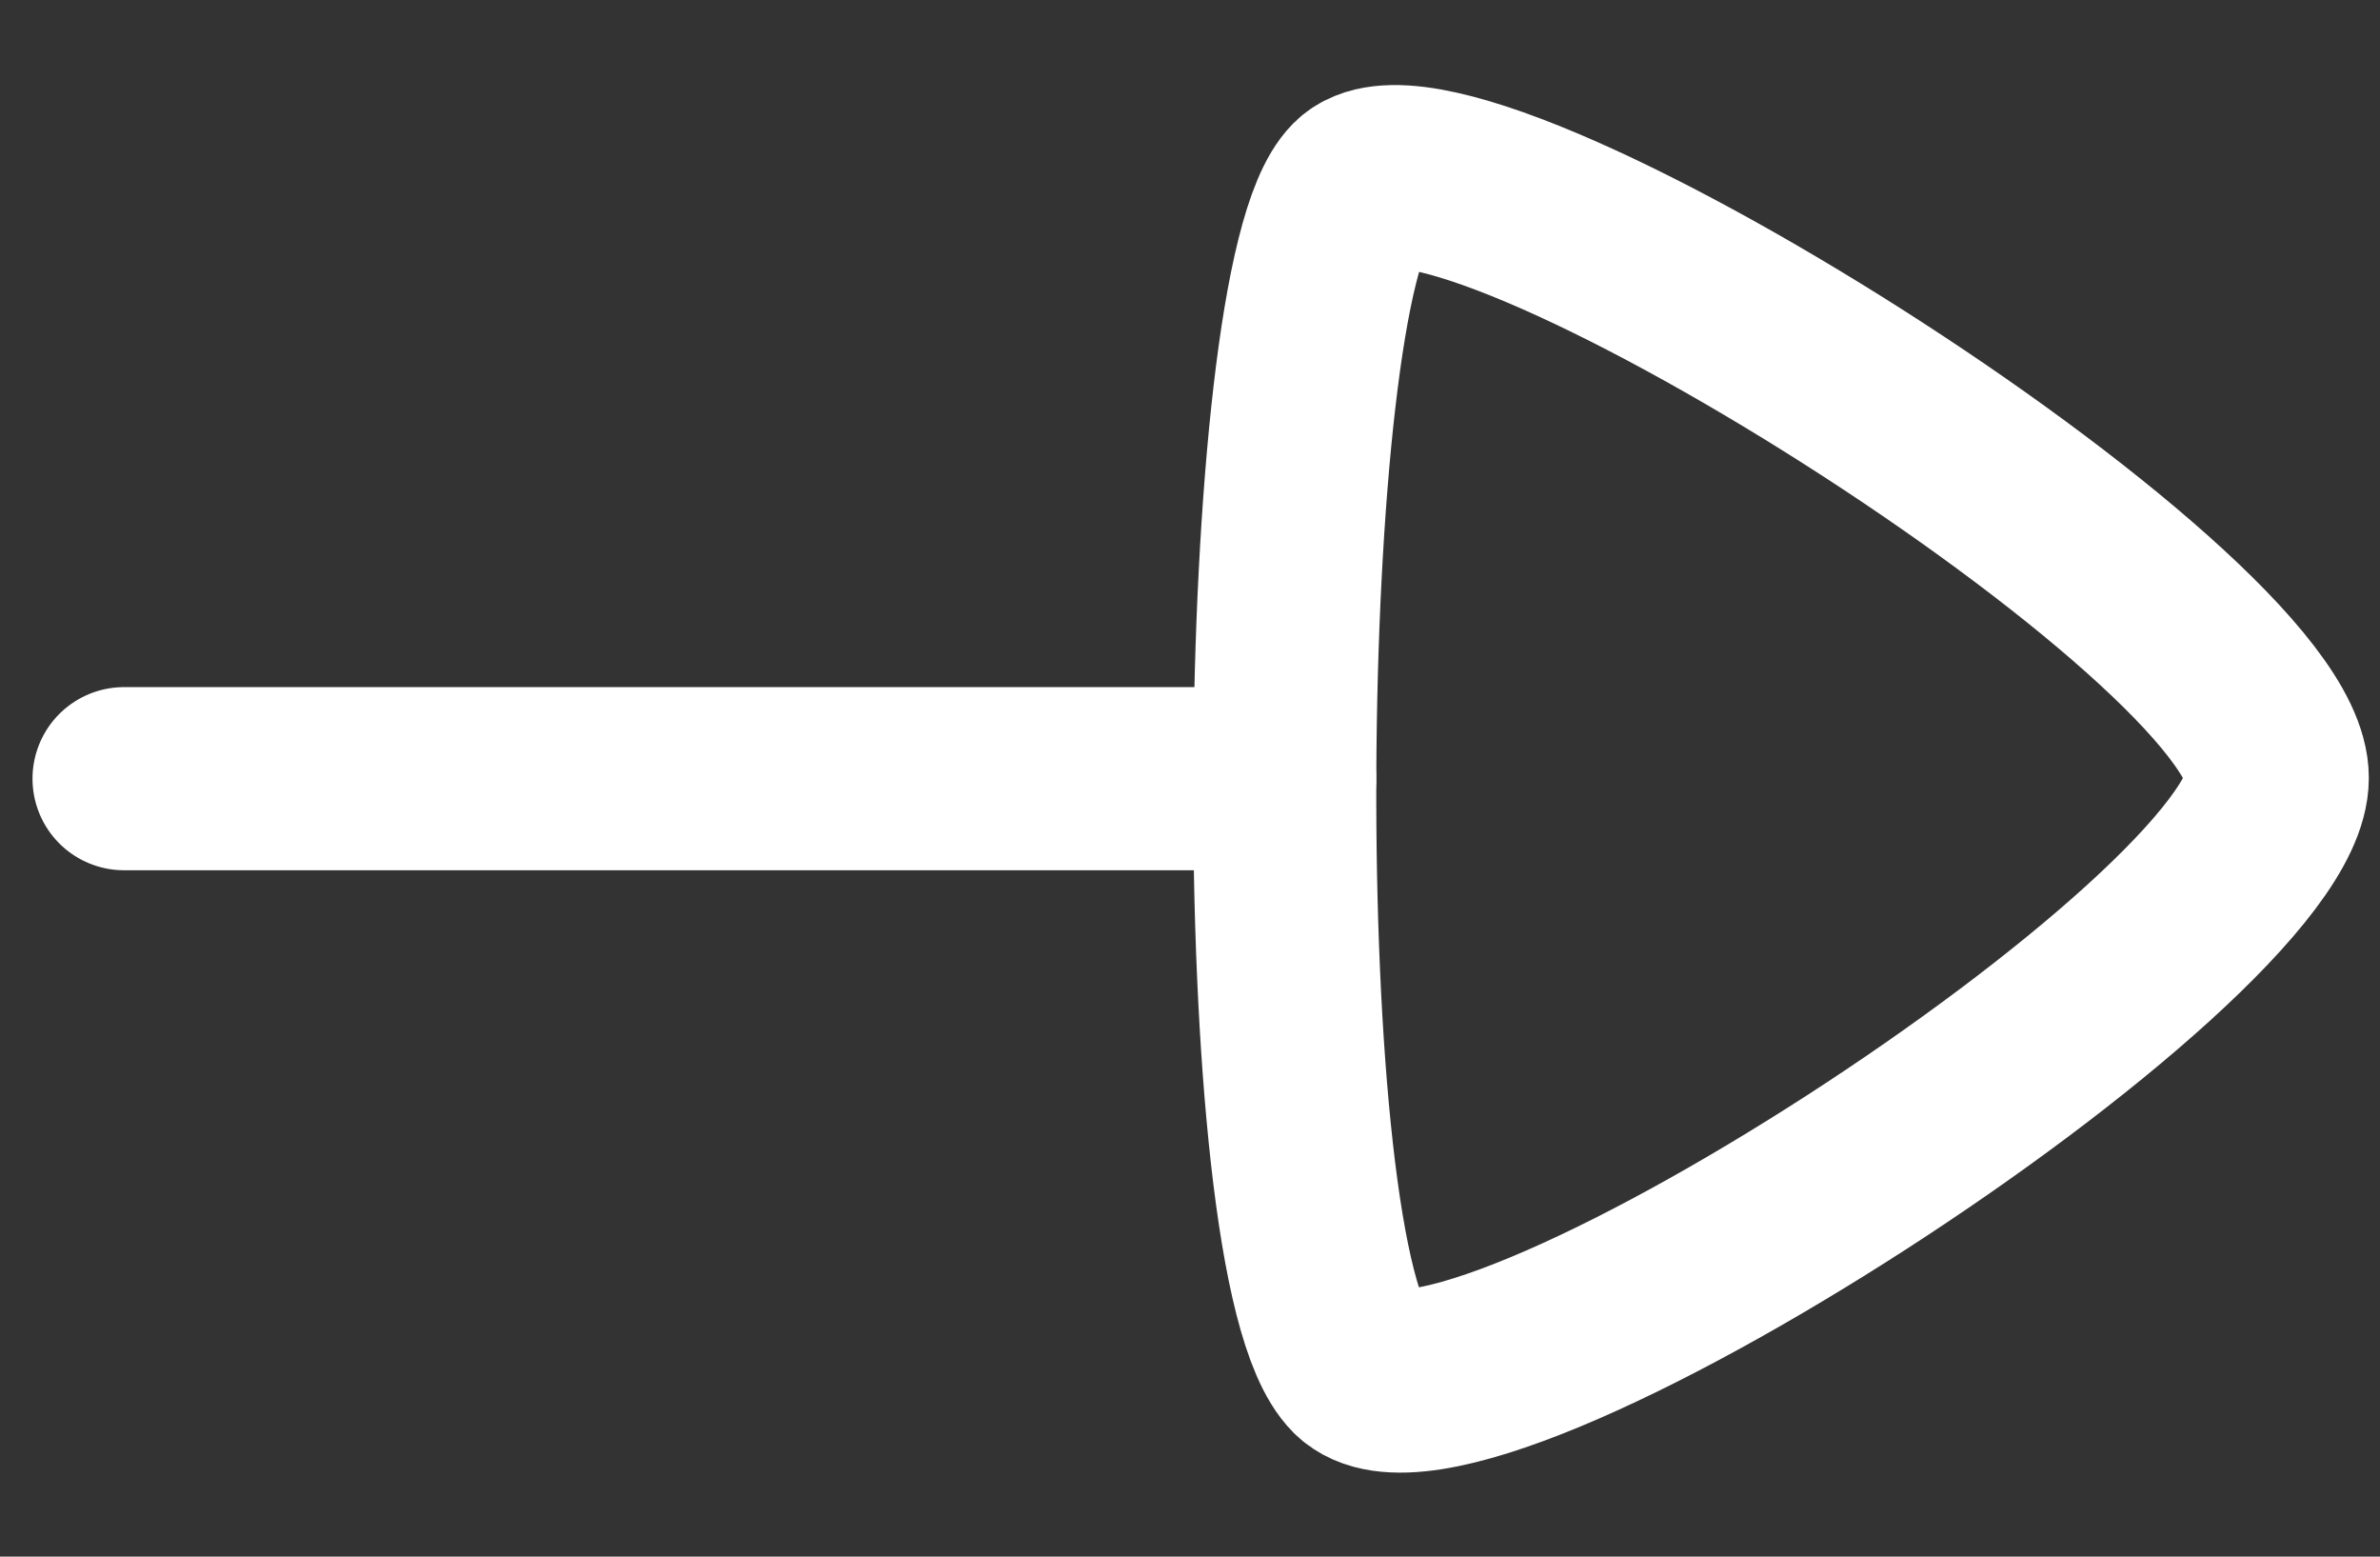 <svg width="26" height="17" viewBox="0 0 26 17" fill="none" xmlns="http://www.w3.org/2000/svg">
<rect x="0" y="0" width="26" height="17" fill="#333333" stroke="none"/>
<path d="M14.035 8.504L1.355 8.504" stroke="white" stroke-width="2" stroke-linecap="round" stroke-linejoin="round"/>
<path fill-rule="evenodd" clip-rule="evenodd" d="M24.878 8.495C24.878 6.716 15.862 1.028 14.839 2.051C13.816 3.074 13.719 13.819 14.839 14.94C15.961 16.06 24.878 10.273 24.878 8.495Z" stroke="white" stroke-width="2" stroke-linecap="round" stroke-linejoin="round"/>
</svg>
